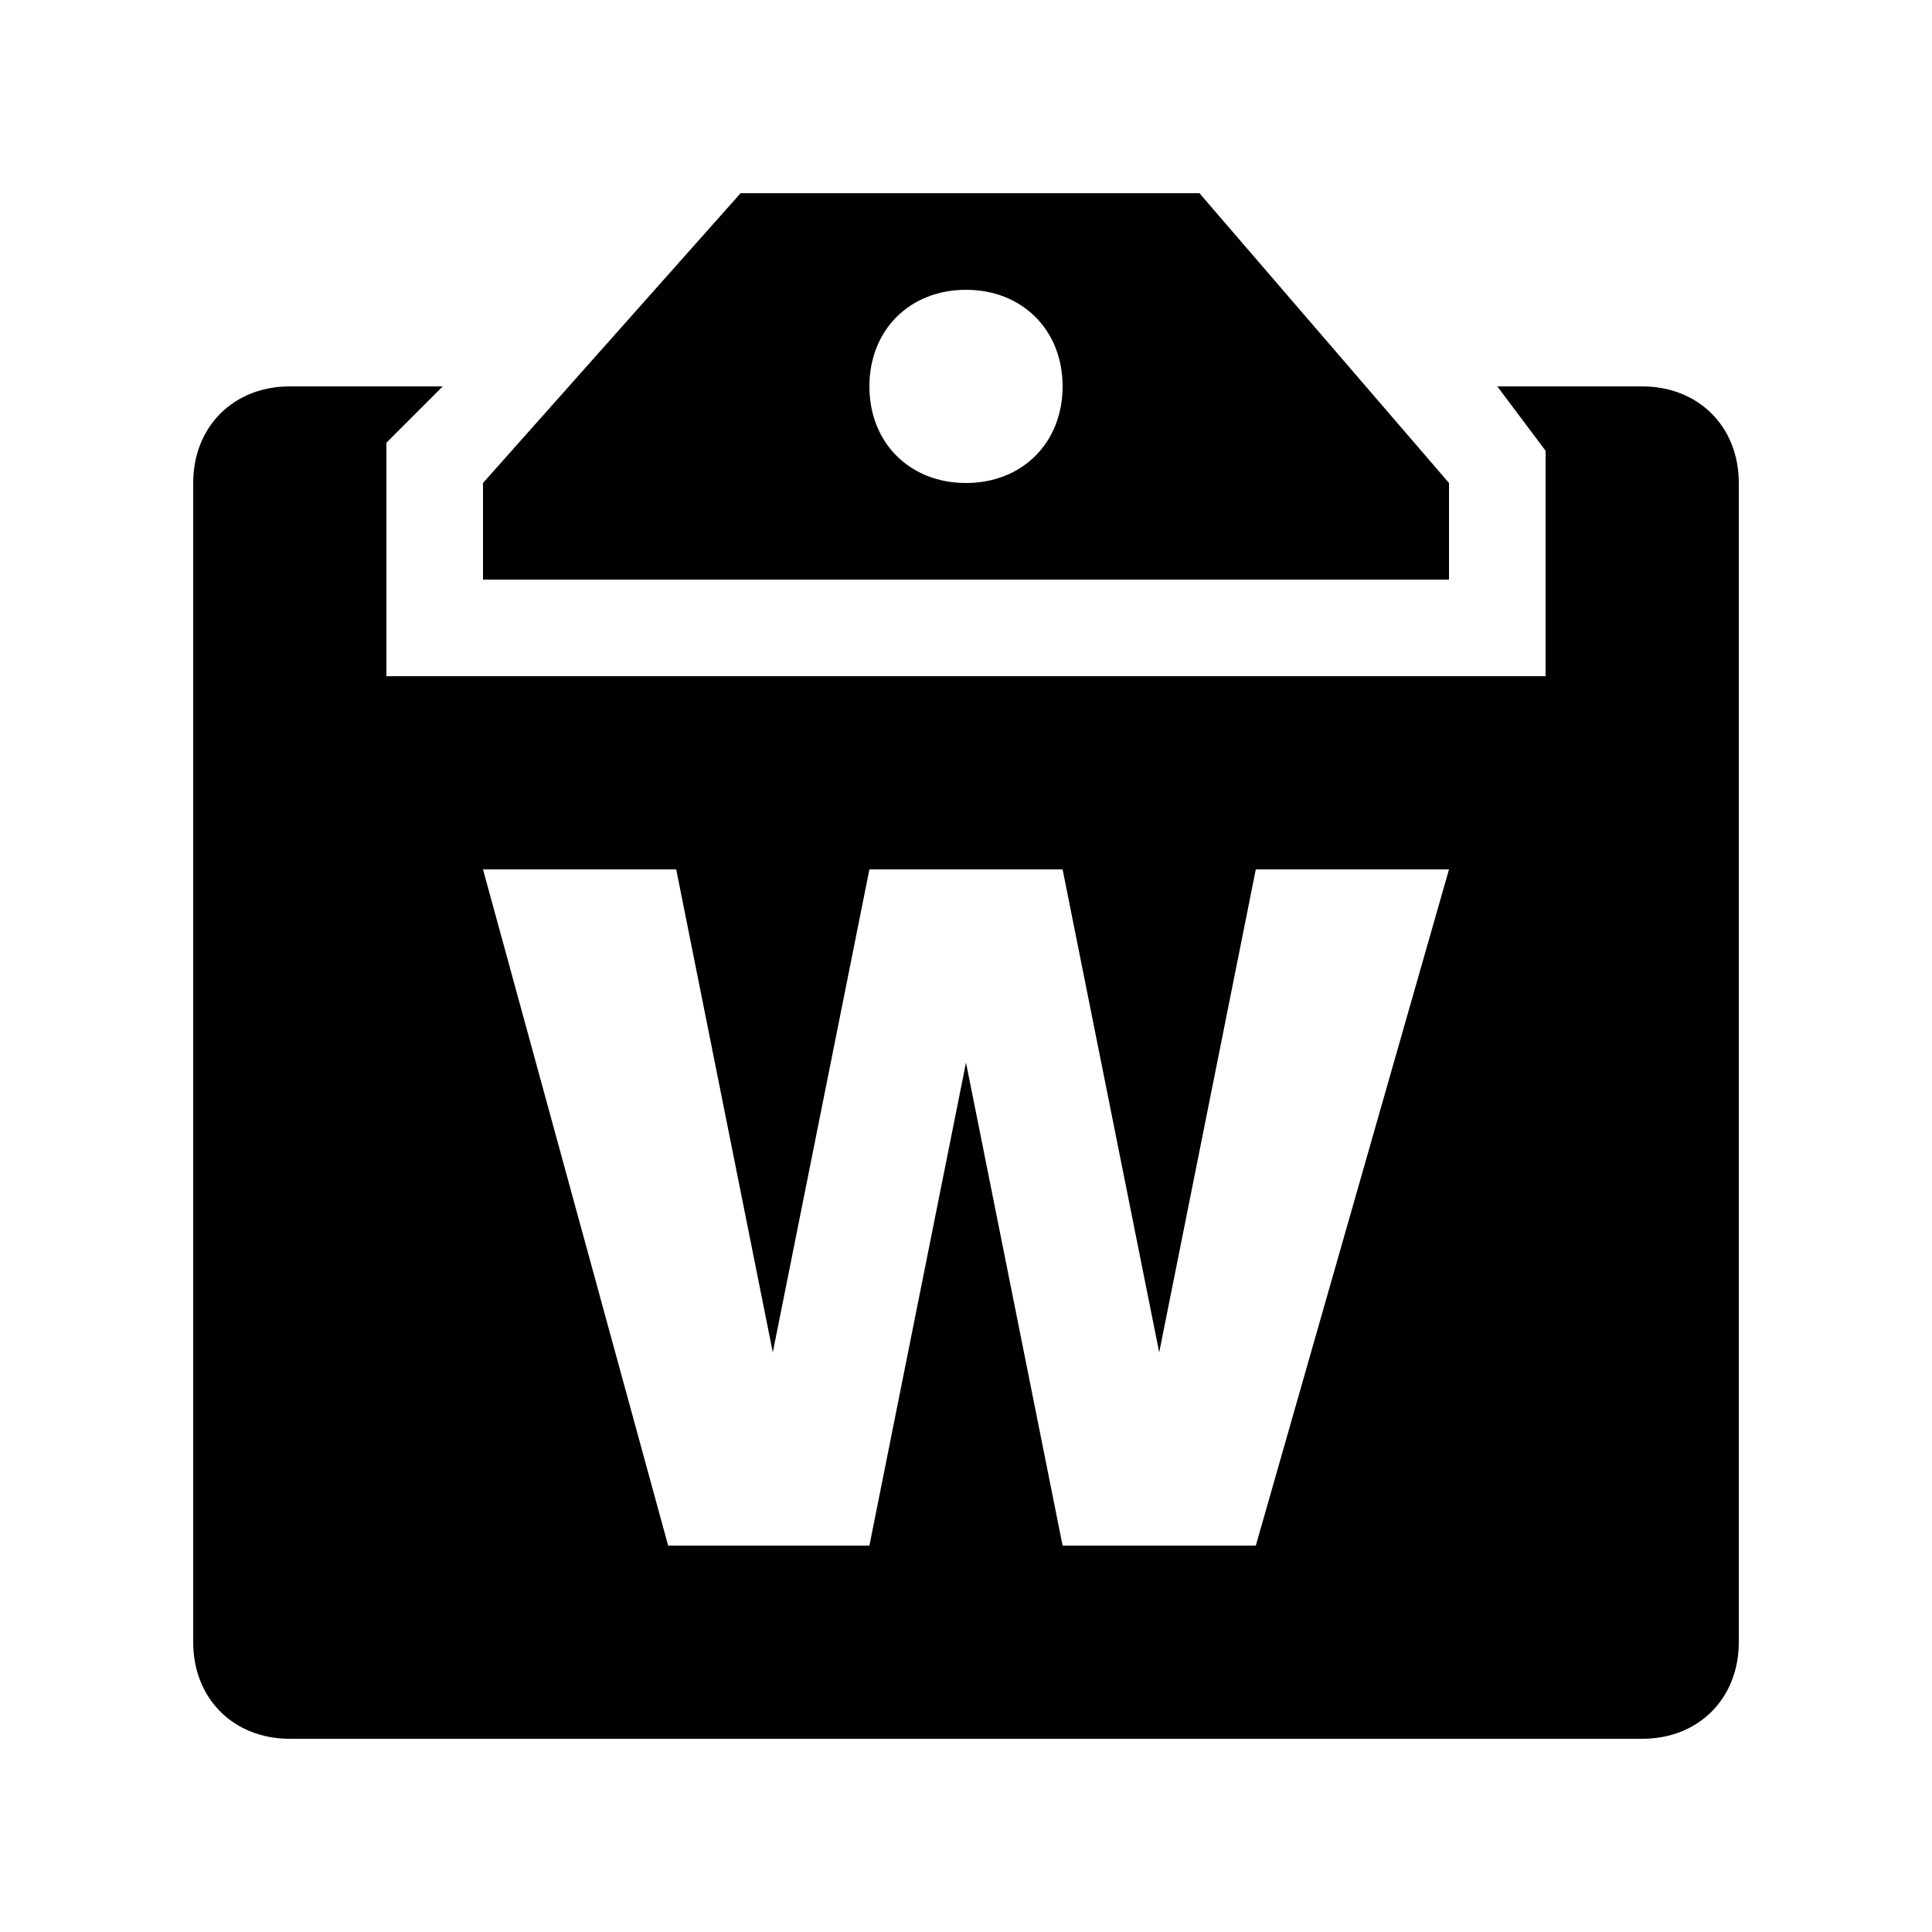 <?xml version="1.0" encoding="utf-8"?>
<!-- Generator: Adobe Illustrator 21.0.2, SVG Export Plug-In . SVG Version: 6.00 Build 0)  -->
<svg version="1.1" id="Layer_1" xmlns="http://www.w3.org/2000/svg" xmlns:xlink="http://www.w3.org/1999/xlink" x="0px" y="0px"
	 viewBox="0 0 24 24" style="enable-background:new 0 0 24 24;" xml:space="preserve">
<g id="surface1">
	<path d="M14.9,2.4L18,6v1.2H6V6l3.2-3.6H14.9z M12,6c0.7,0,1.2-0.5,1.2-1.2c0-0.7-0.5-1.2-1.2-1.2c-0.7,0-1.2,0.5-1.2,1.2
		C10.8,5.5,11.3,6,12,6z M21.6,20.4V6c0-0.7-0.5-1.2-1.2-1.2h-1.8l0.6,0.8v2.8H4.8V5.5l0.7-0.7H3.6C2.9,4.8,2.4,5.3,2.4,6v14.4
		c0,0.7,0.5,1.2,1.2,1.2h16.8C21.1,21.6,21.6,21.1,21.6,20.4z M18,10.8l-2.4,8.4h-2.4l-1.2-6l-1.2,6H8.3L6,10.8h2.4l1.2,6l1.2-6h2.4
		l1.2,6l1.2-6H18z"/>
</g>
</svg>
